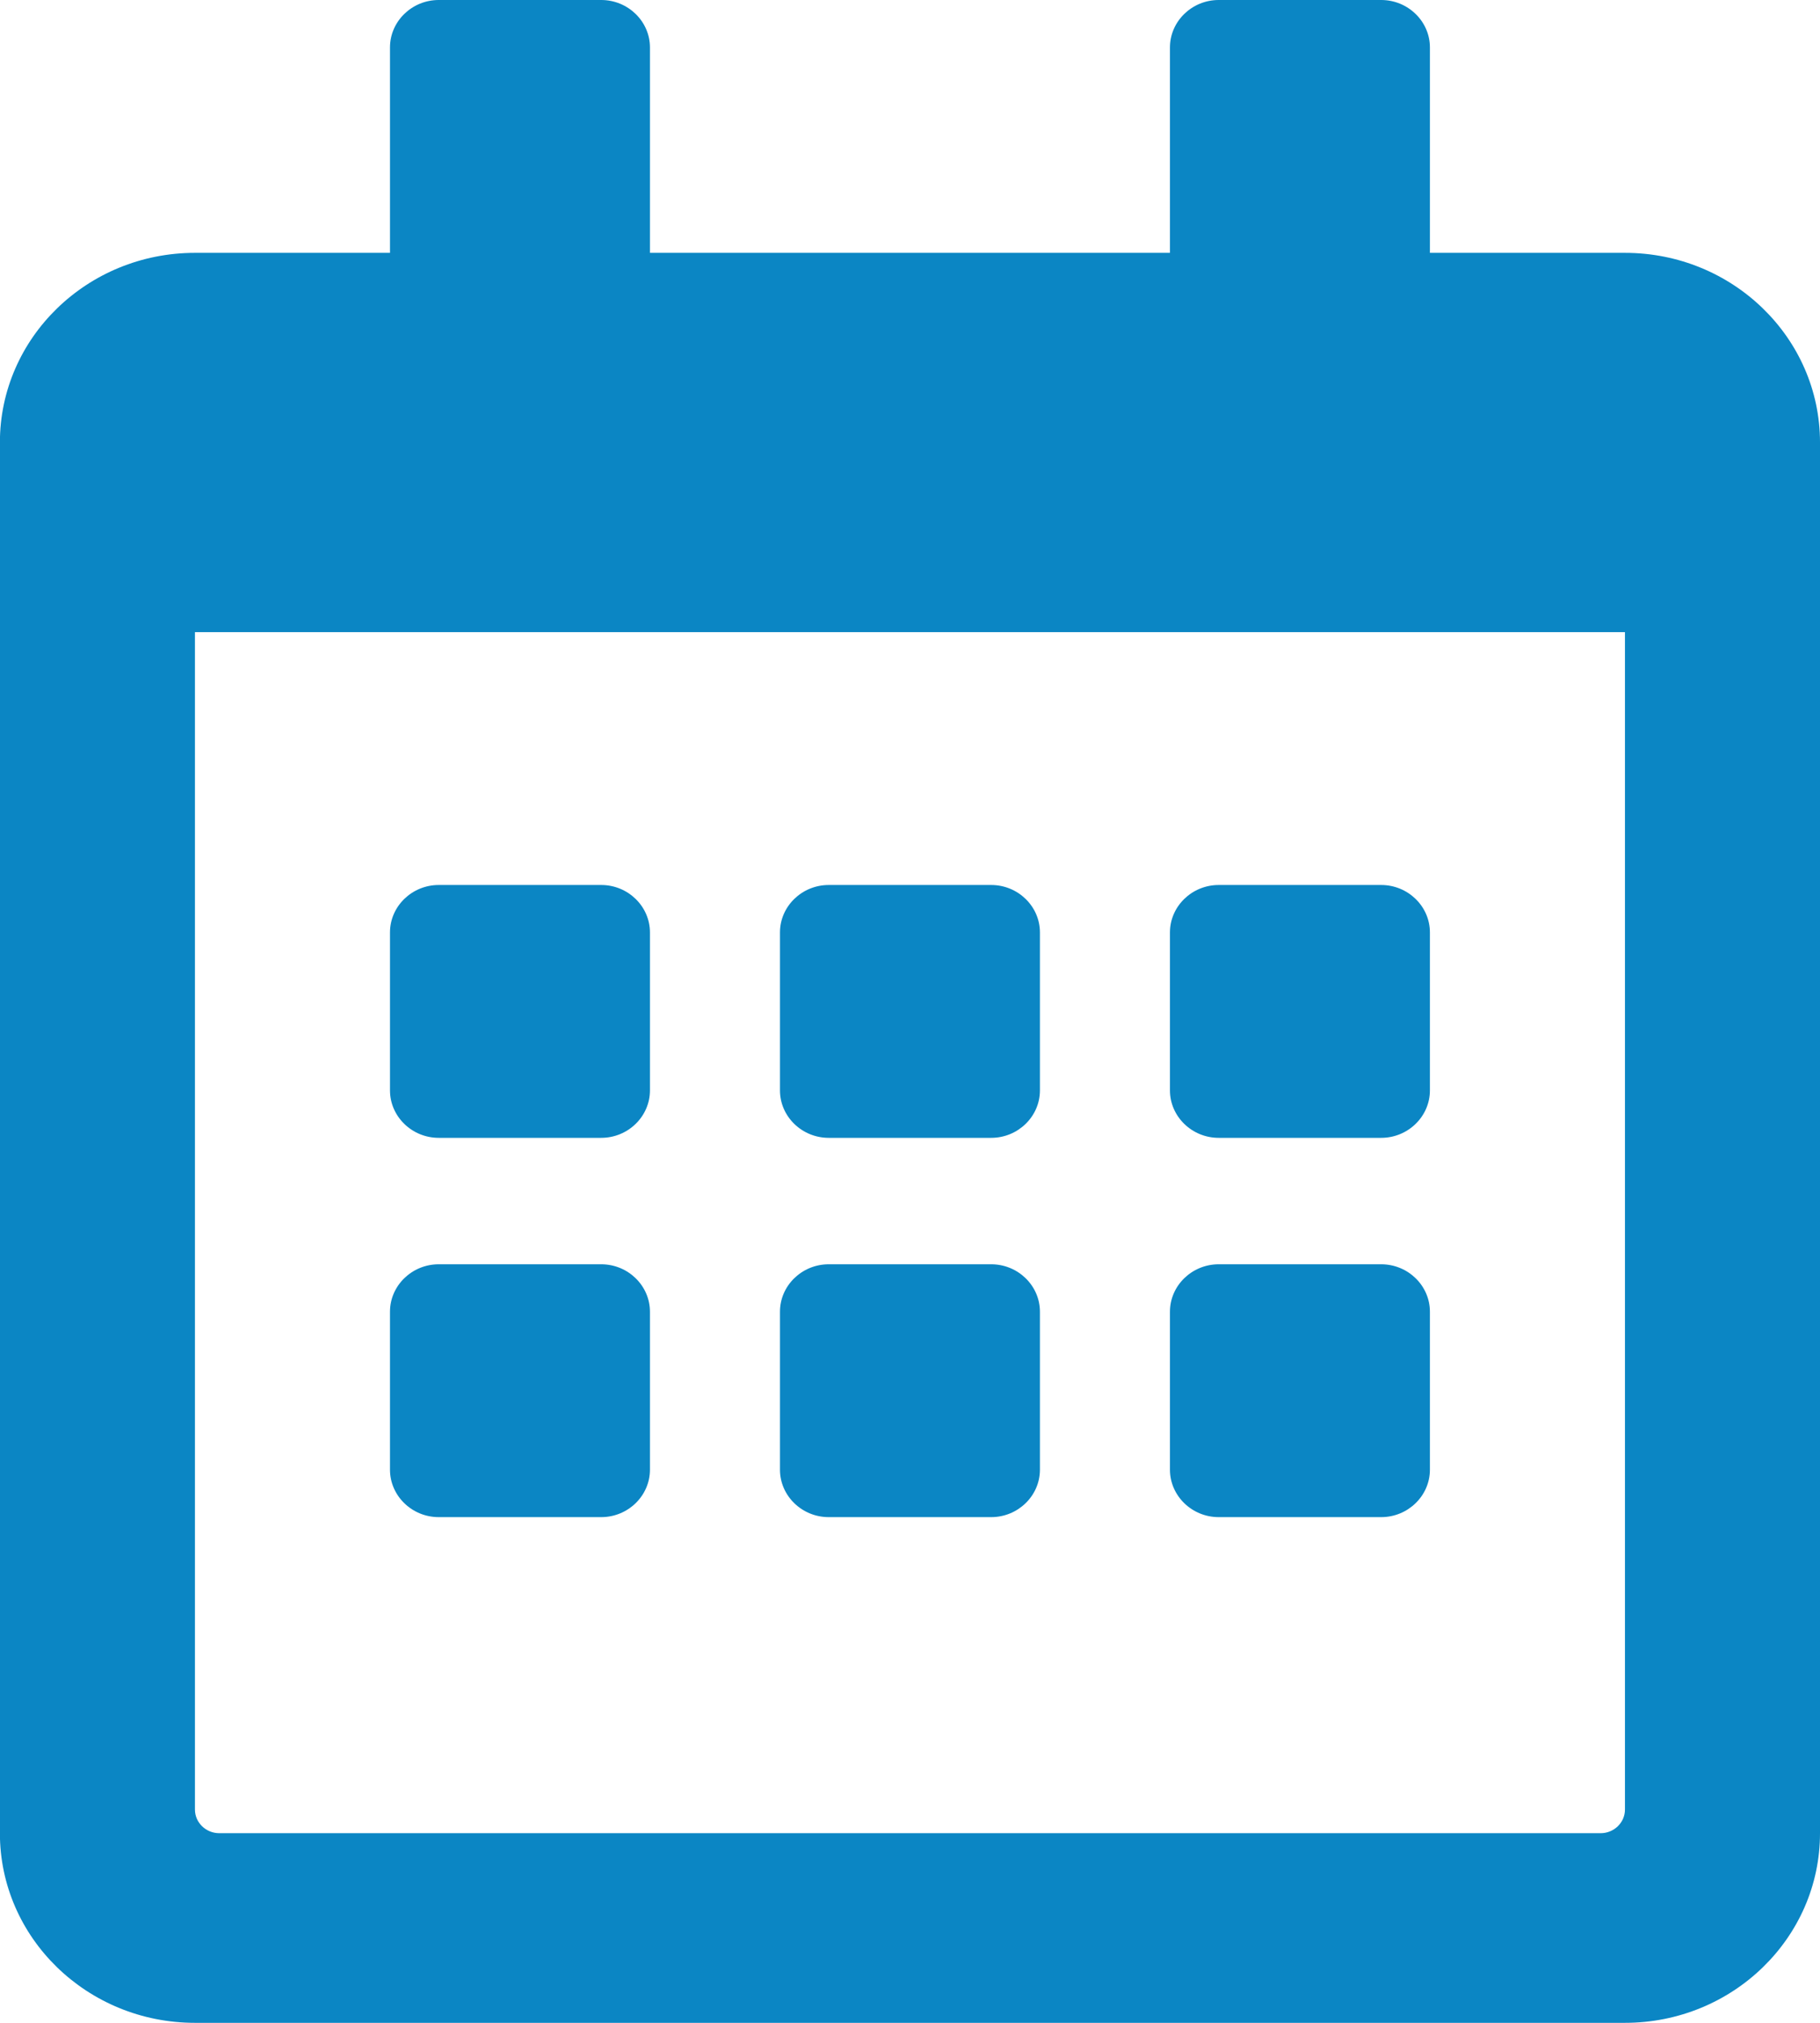 <svg fill="none" height="20" viewBox="0 0 18 20" width="18" xmlns="http://www.w3.org/2000/svg"><mask height="20" maskUnits="userSpaceOnUse" width="18" x="0" y="0"><path clip-rule="evenodd" d="m18 18.125c0 1.035-.864 1.875-1.929 1.875h-14.143c-1.065 0-1.929-.84-1.929-1.875v-13.75c0-1.035.864-1.875 1.929-1.875h1.929v-2.031c0-.258.217-.469.482-.469h1.607c.265 0 .482.211.482.469v2.031h5.143v-2.031c0-.258.217-.469.482-.469h1.607c.265 0 .482.211.482.469v2.031h1.929c1.065 0 1.929.84 1.929 1.875zm-13.661-6.875h1.607c.265 0 .482-.211.482-.469v-1.562c0-.258-.217-.469-.482-.469h-1.607c-.265 0-.482.211-.482.469v1.562c0 .258.217.469.482.469zm5.946-2.031v1.562c0 .258-.217.469-.482.469h-1.607c-.265 0-.482-.211-.482-.469v-1.562c0-.258.217-.469.482-.469h1.607c.265 0 .482.211.482.469zm3.857 1.562v-1.562c0-.258-.217-.469-.482-.469h-1.607c-.265 0-.482.211-.482.469v1.562c0 .258.217.469.482.469h1.607c.265 0 .482-.211.482-.469zm-3.857 2.188v1.562c0 .258-.217.469-.482.469h-1.607c-.265 0-.482-.211-.482-.469v-1.562c0-.258.217-.469.482-.469h1.607c.265 0 .482.211.482.469zm-3.857 1.562v-1.562c0-.258-.217-.469-.482-.469h-1.607c-.265 0-.482.211-.482.469v1.562c0 .258.217.469.482.469h1.607c.265 0 .482-.211.482-.469zm7.714-1.562v1.562c0 .258-.217.469-.482.469h-1.607c-.265 0-.482-.211-.482-.469v-1.562c0-.258.217-.469.482-.469h1.607c.265 0 .482.211.482.469zm1.929-6.719v11.641c0 .129-.108.234-.241.234h-13.661c-.133 0-.241-.105-.241-.234v-11.641z" fill="#fff" fill-rule="evenodd"/></mask><path clip-rule="evenodd" d="m18 18.125c0 1.035-.864 1.875-1.929 1.875h-14.143c-1.065 0-1.929-.84-1.929-1.875v-13.75c0-1.035.864-1.875 1.929-1.875h1.929v-2.031c0-.258.217-.469.482-.469h1.607c.265 0 .482.211.482.469v2.031h5.143v-2.031c0-.258.217-.469.482-.469h1.607c.265 0 .482.211.482.469v2.031h1.929c1.065 0 1.929.84 1.929 1.875zm-13.661-6.875h1.607c.265 0 .482-.211.482-.469v-1.562c0-.258-.217-.469-.482-.469h-1.607c-.265 0-.482.211-.482.469v1.562c0 .258.217.469.482.469zm5.946-2.031v1.562c0 .258-.217.469-.482.469h-1.607c-.265 0-.482-.211-.482-.469v-1.562c0-.258.217-.469.482-.469h1.607c.265 0 .482.211.482.469zm3.857 1.562v-1.562c0-.258-.217-.469-.482-.469h-1.607c-.265 0-.482.211-.482.469v1.562c0 .258.217.469.482.469h1.607c.265 0 .482-.211.482-.469zm-3.857 2.188v1.562c0 .258-.217.469-.482.469h-1.607c-.265 0-.482-.211-.482-.469v-1.562c0-.258.217-.469.482-.469h1.607c.265 0 .482.211.482.469zm-3.857 1.562v-1.562c0-.258-.217-.469-.482-.469h-1.607c-.265 0-.482.211-.482.469v1.562c0 .258.217.469.482.469h1.607c.265 0 .482-.211.482-.469zm7.714-1.562v1.562c0 .258-.217.469-.482.469h-1.607c-.265 0-.482-.211-.482-.469v-1.562c0-.258.217-.469.482-.469h1.607c.265 0 .482.211.482.469zm1.929-6.719v11.641c0 .129-.108.234-.241.234h-13.661c-.133 0-.241-.105-.241-.234v-11.641z" fill="#0b86c4" fill-rule="evenodd"/></svg>
